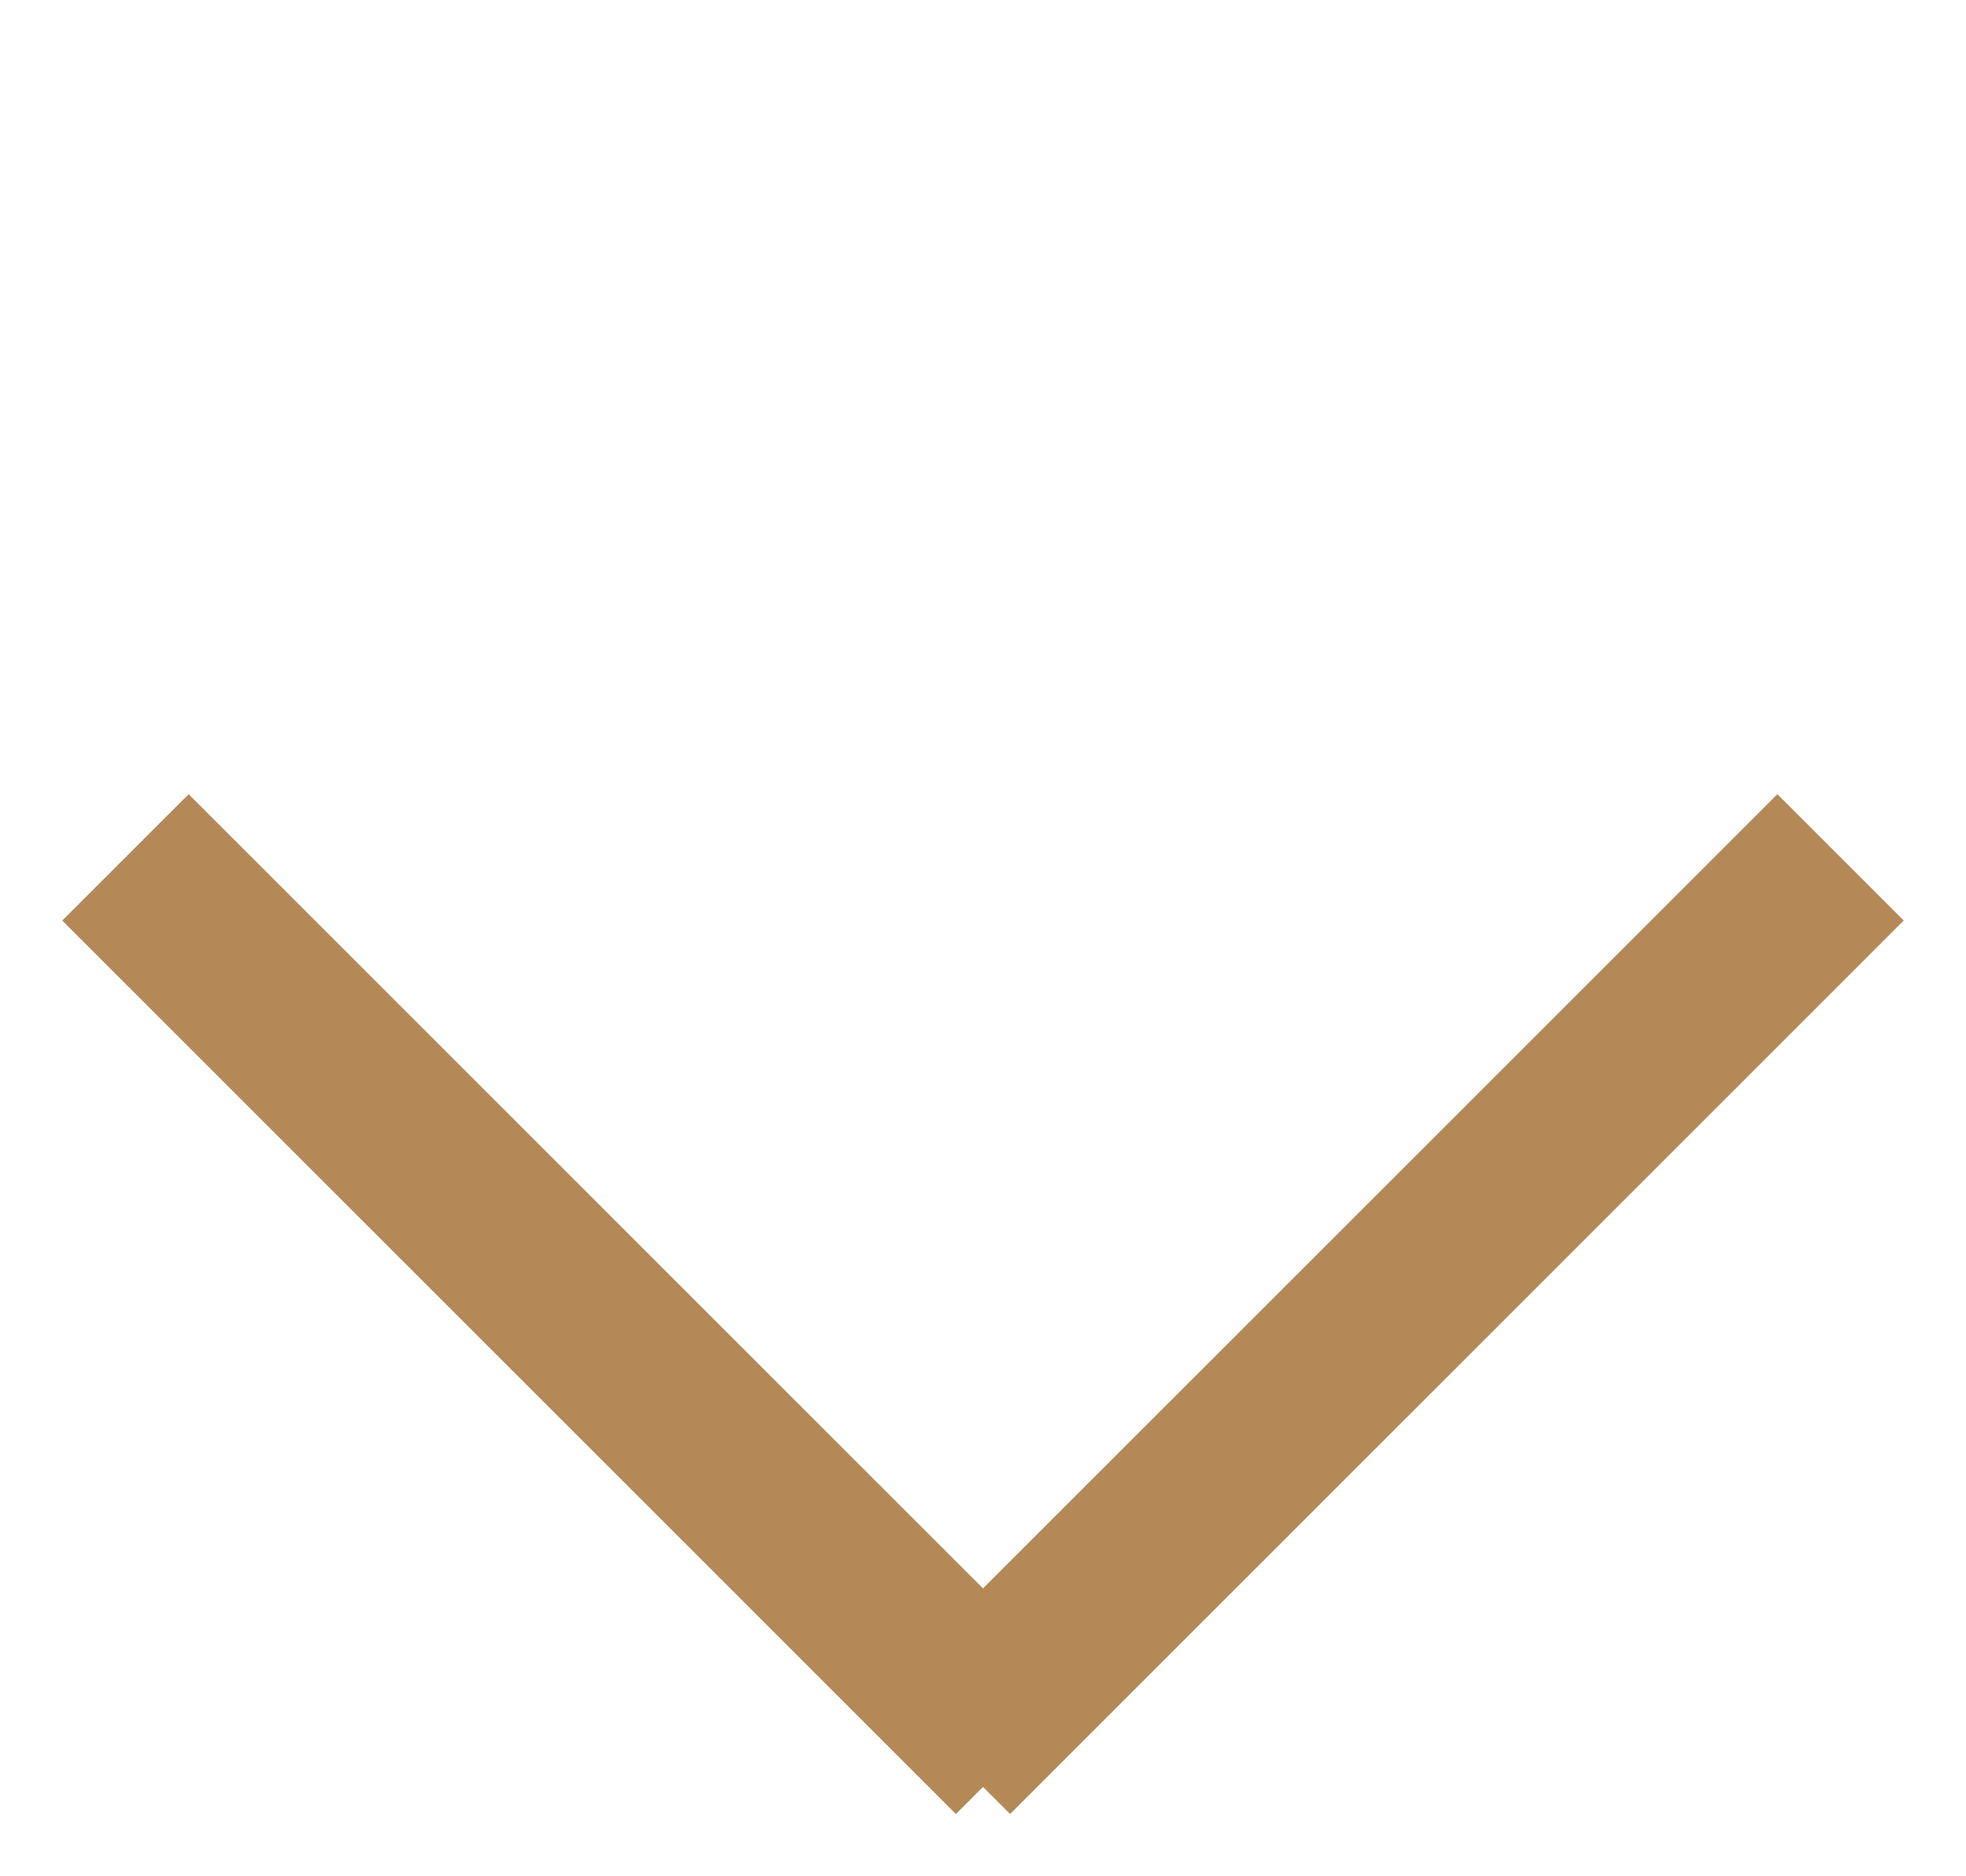 <svg width="22" height="21" viewBox="0 0 22 21" fill="none" xmlns="http://www.w3.org/2000/svg">
<line x1="20.596" y1="9.596" x2="10.596" y2="19.596" stroke="#B48956" stroke-width="2"/>
<line x1="11.404" y1="19.596" x2="1.404" y2="9.596" stroke="#B48956" stroke-width="2"/>
</svg>
